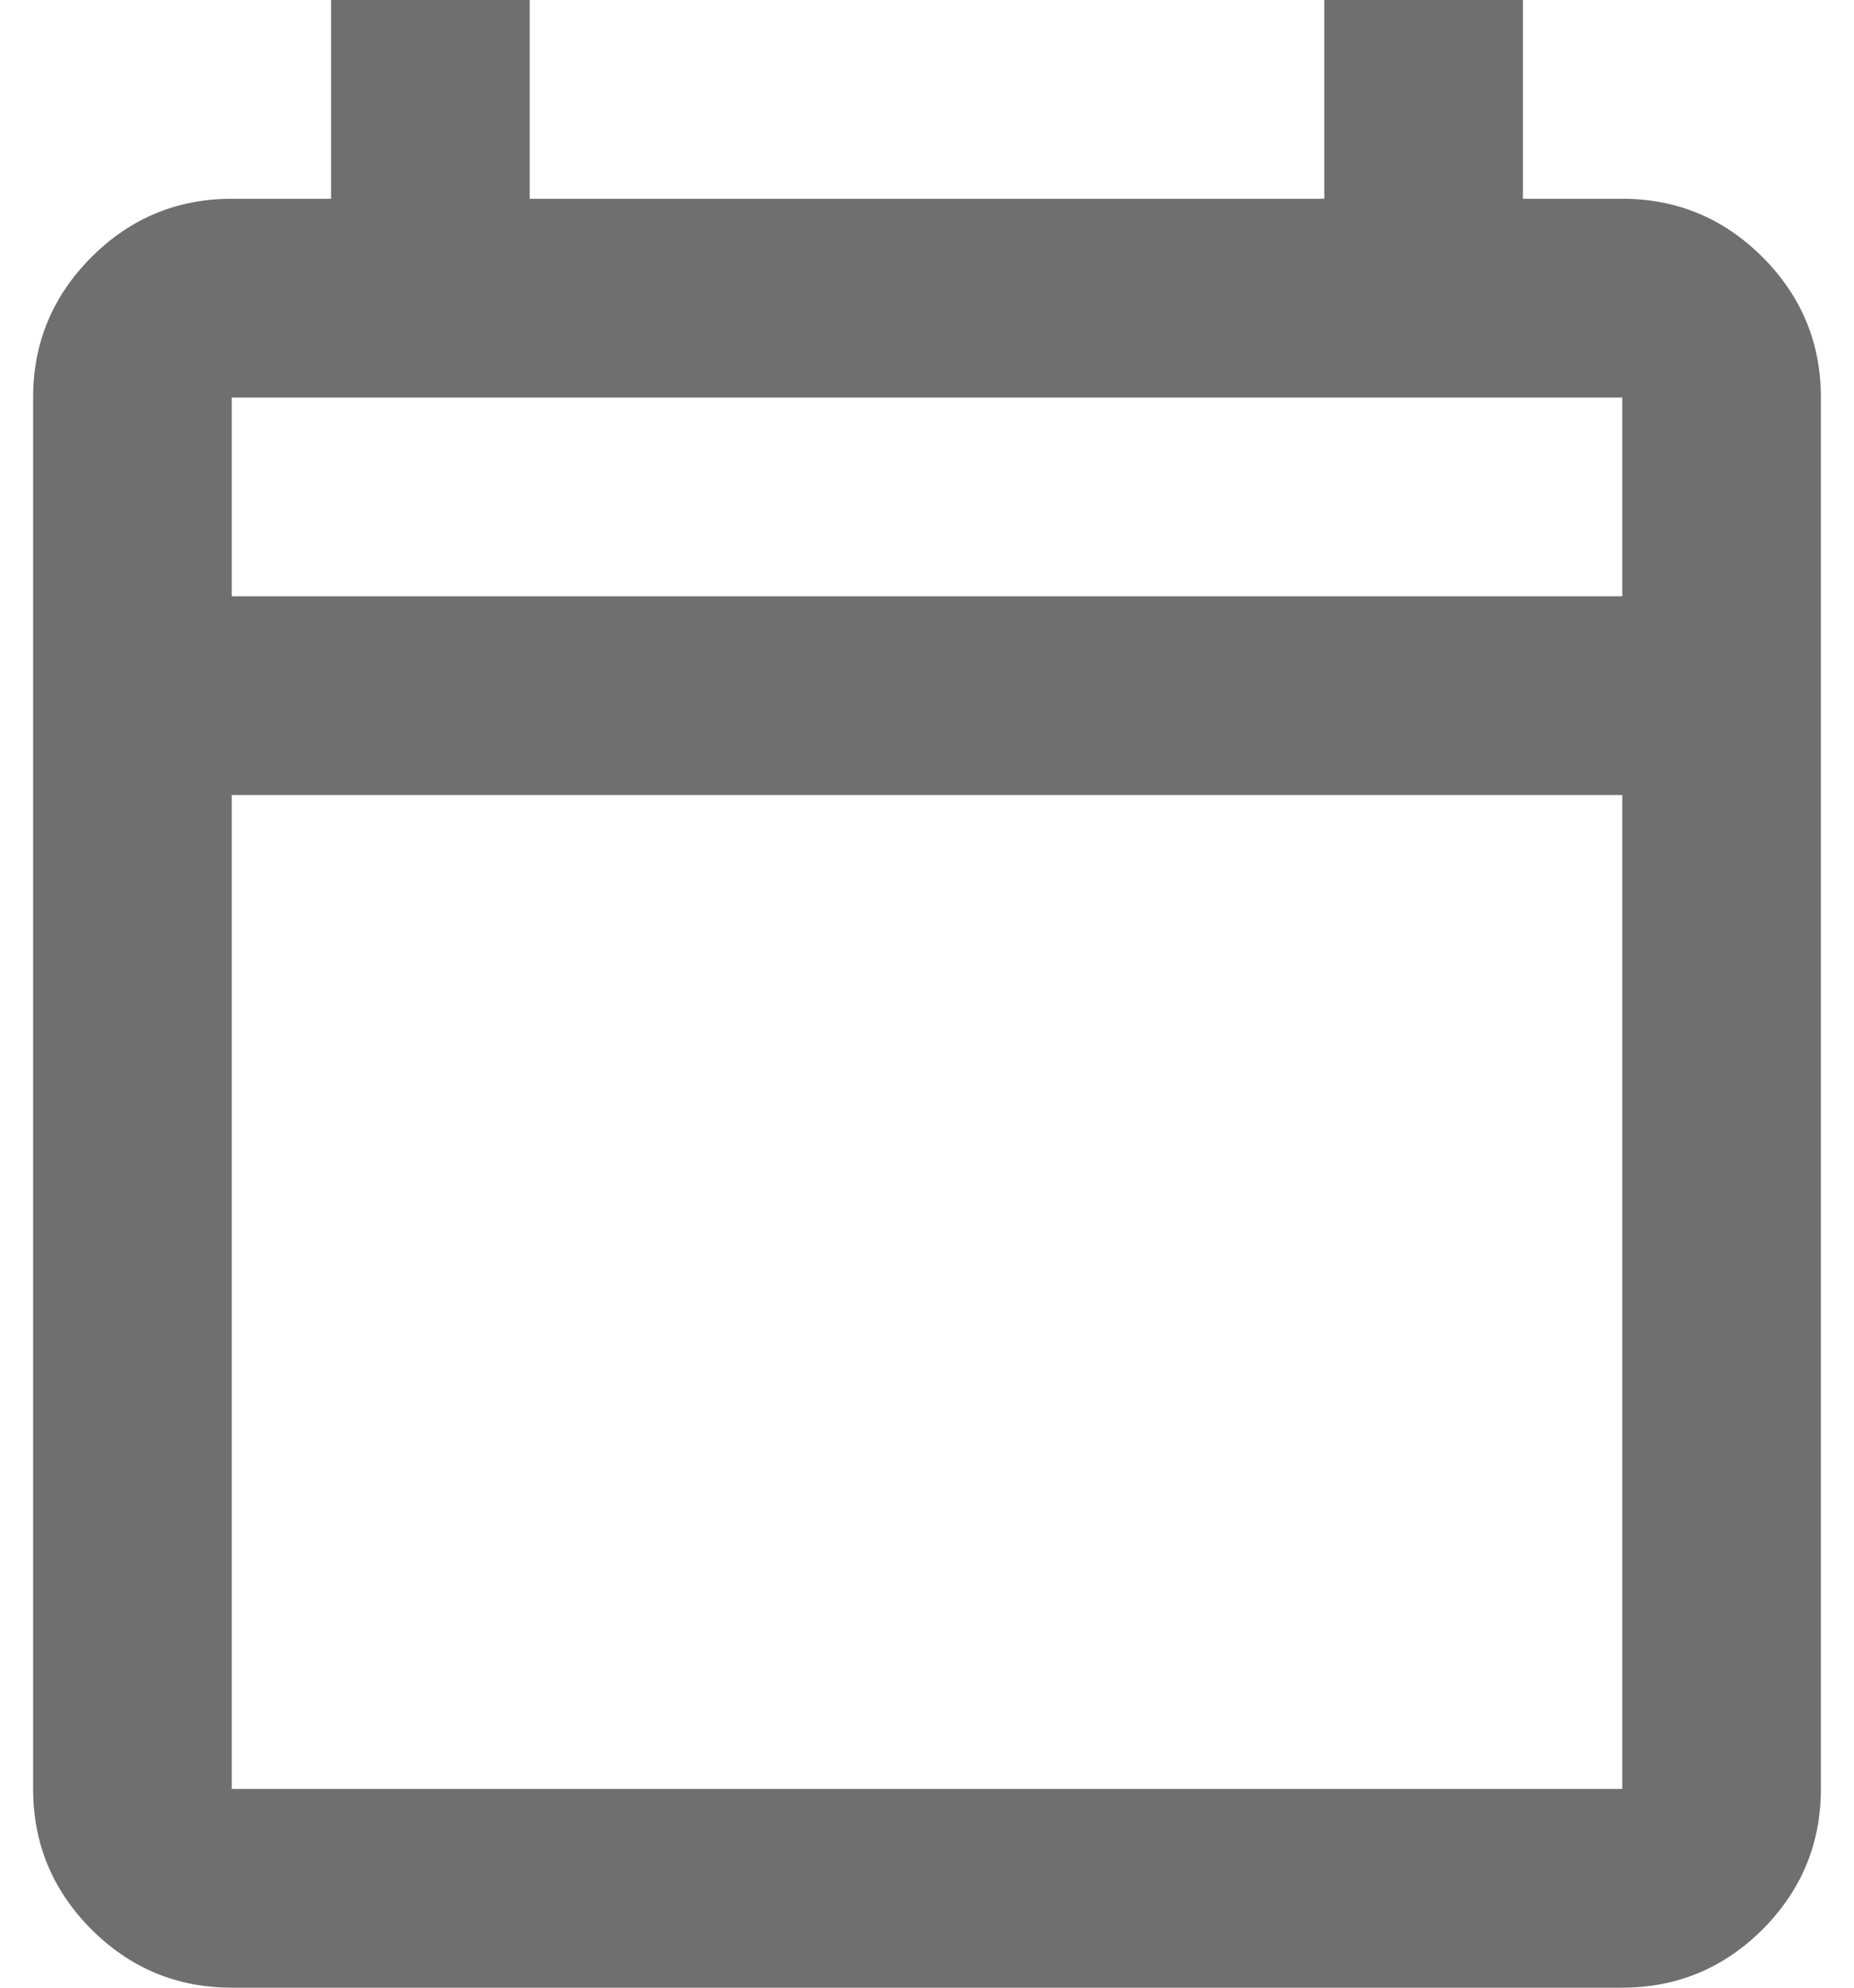 <svg width="14" height="15" viewBox="0 0 14 15" fill="none" xmlns="http://www.w3.org/2000/svg">
<path d="M1.75 15C1.337 15 0.984 14.853 0.69 14.56C0.397 14.266 0.25 13.912 0.25 13.5V3C0.25 2.587 0.397 2.235 0.69 1.941C0.984 1.647 1.337 1.5 1.75 1.5H2.5V0H4V1.5H10V0H11.5V1.5H12.25C12.662 1.5 13.016 1.647 13.31 1.941C13.603 2.235 13.75 2.587 13.75 3V13.5C13.75 13.912 13.603 14.266 13.31 14.56C13.016 14.853 12.662 15 12.25 15H1.75ZM1.75 13.5H12.25V6H1.75V13.5ZM1.75 4.5H12.25V3H1.75V4.5ZM1.75 4.5V3V4.5Z" fill="#6F6F70"/>
</svg>
